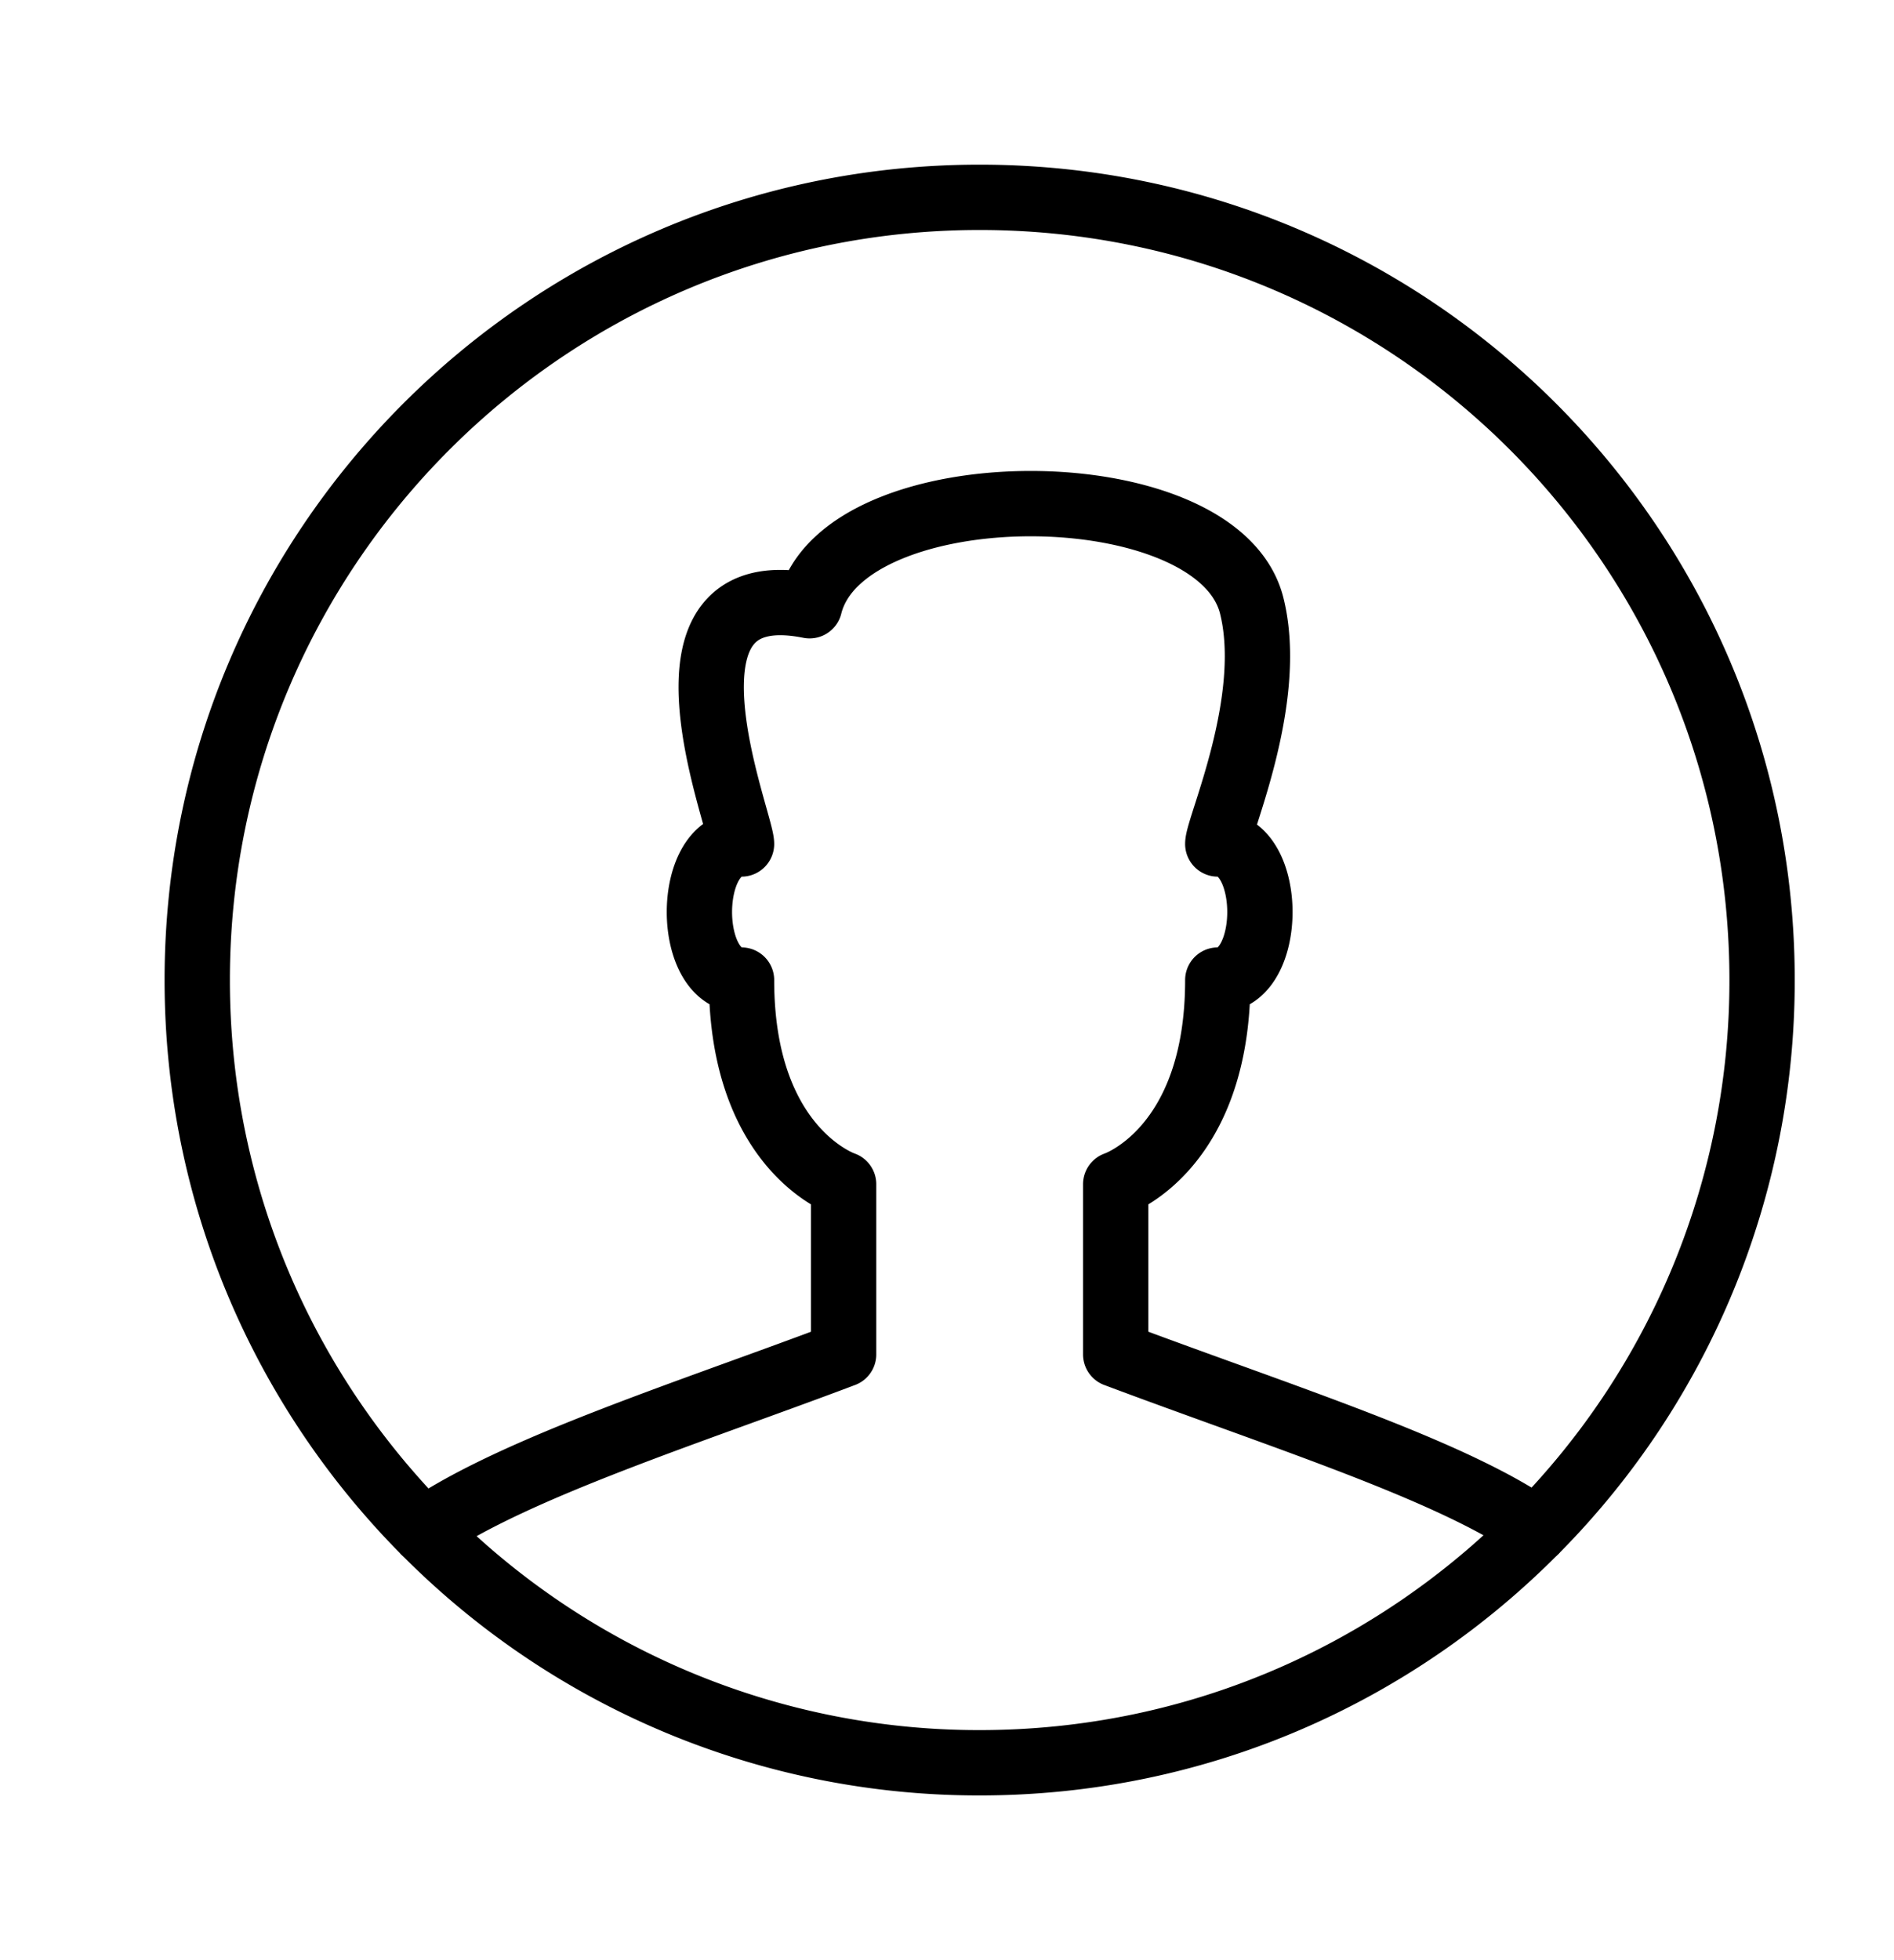 <svg xmlns="http://www.w3.org/2000/svg" width="29" height="30" viewBox="0 0 29 30">
    <g fill="none" fill-rule="evenodd" stroke="#000" stroke-linejoin="round">
        <path d="M12.917 18.125s-1.563-.52-1.563-3.125c-.86 0-.86-2.083 0-2.083 0-.35-1.562-4.167 1.042-3.646.52-2.084 6.25-2.084 6.77 0 .362 1.446-.52 3.39-.52 3.646.86 0 .86 2.083 0 2.083 0 2.604-1.563 3.125-1.563 3.125v2.604c2.58.968 5.136 1.768 6.444 2.682A11.941 11.941 0 0 0 26.98 15C26.98 8.383 21.617 3.02 15 3.02 8.383 3.02 3.02 8.384 3.02 15c0 3.284 1.324 6.26 3.464 8.424 1.386-.958 4.117-1.819 6.433-2.695v-2.604z"/>
        <path d="M6.485 23.424A11.942 11.942 0 0 0 15 26.979c3.337 0 6.353-1.365 8.526-3.568"/>
    </g>
</svg>
